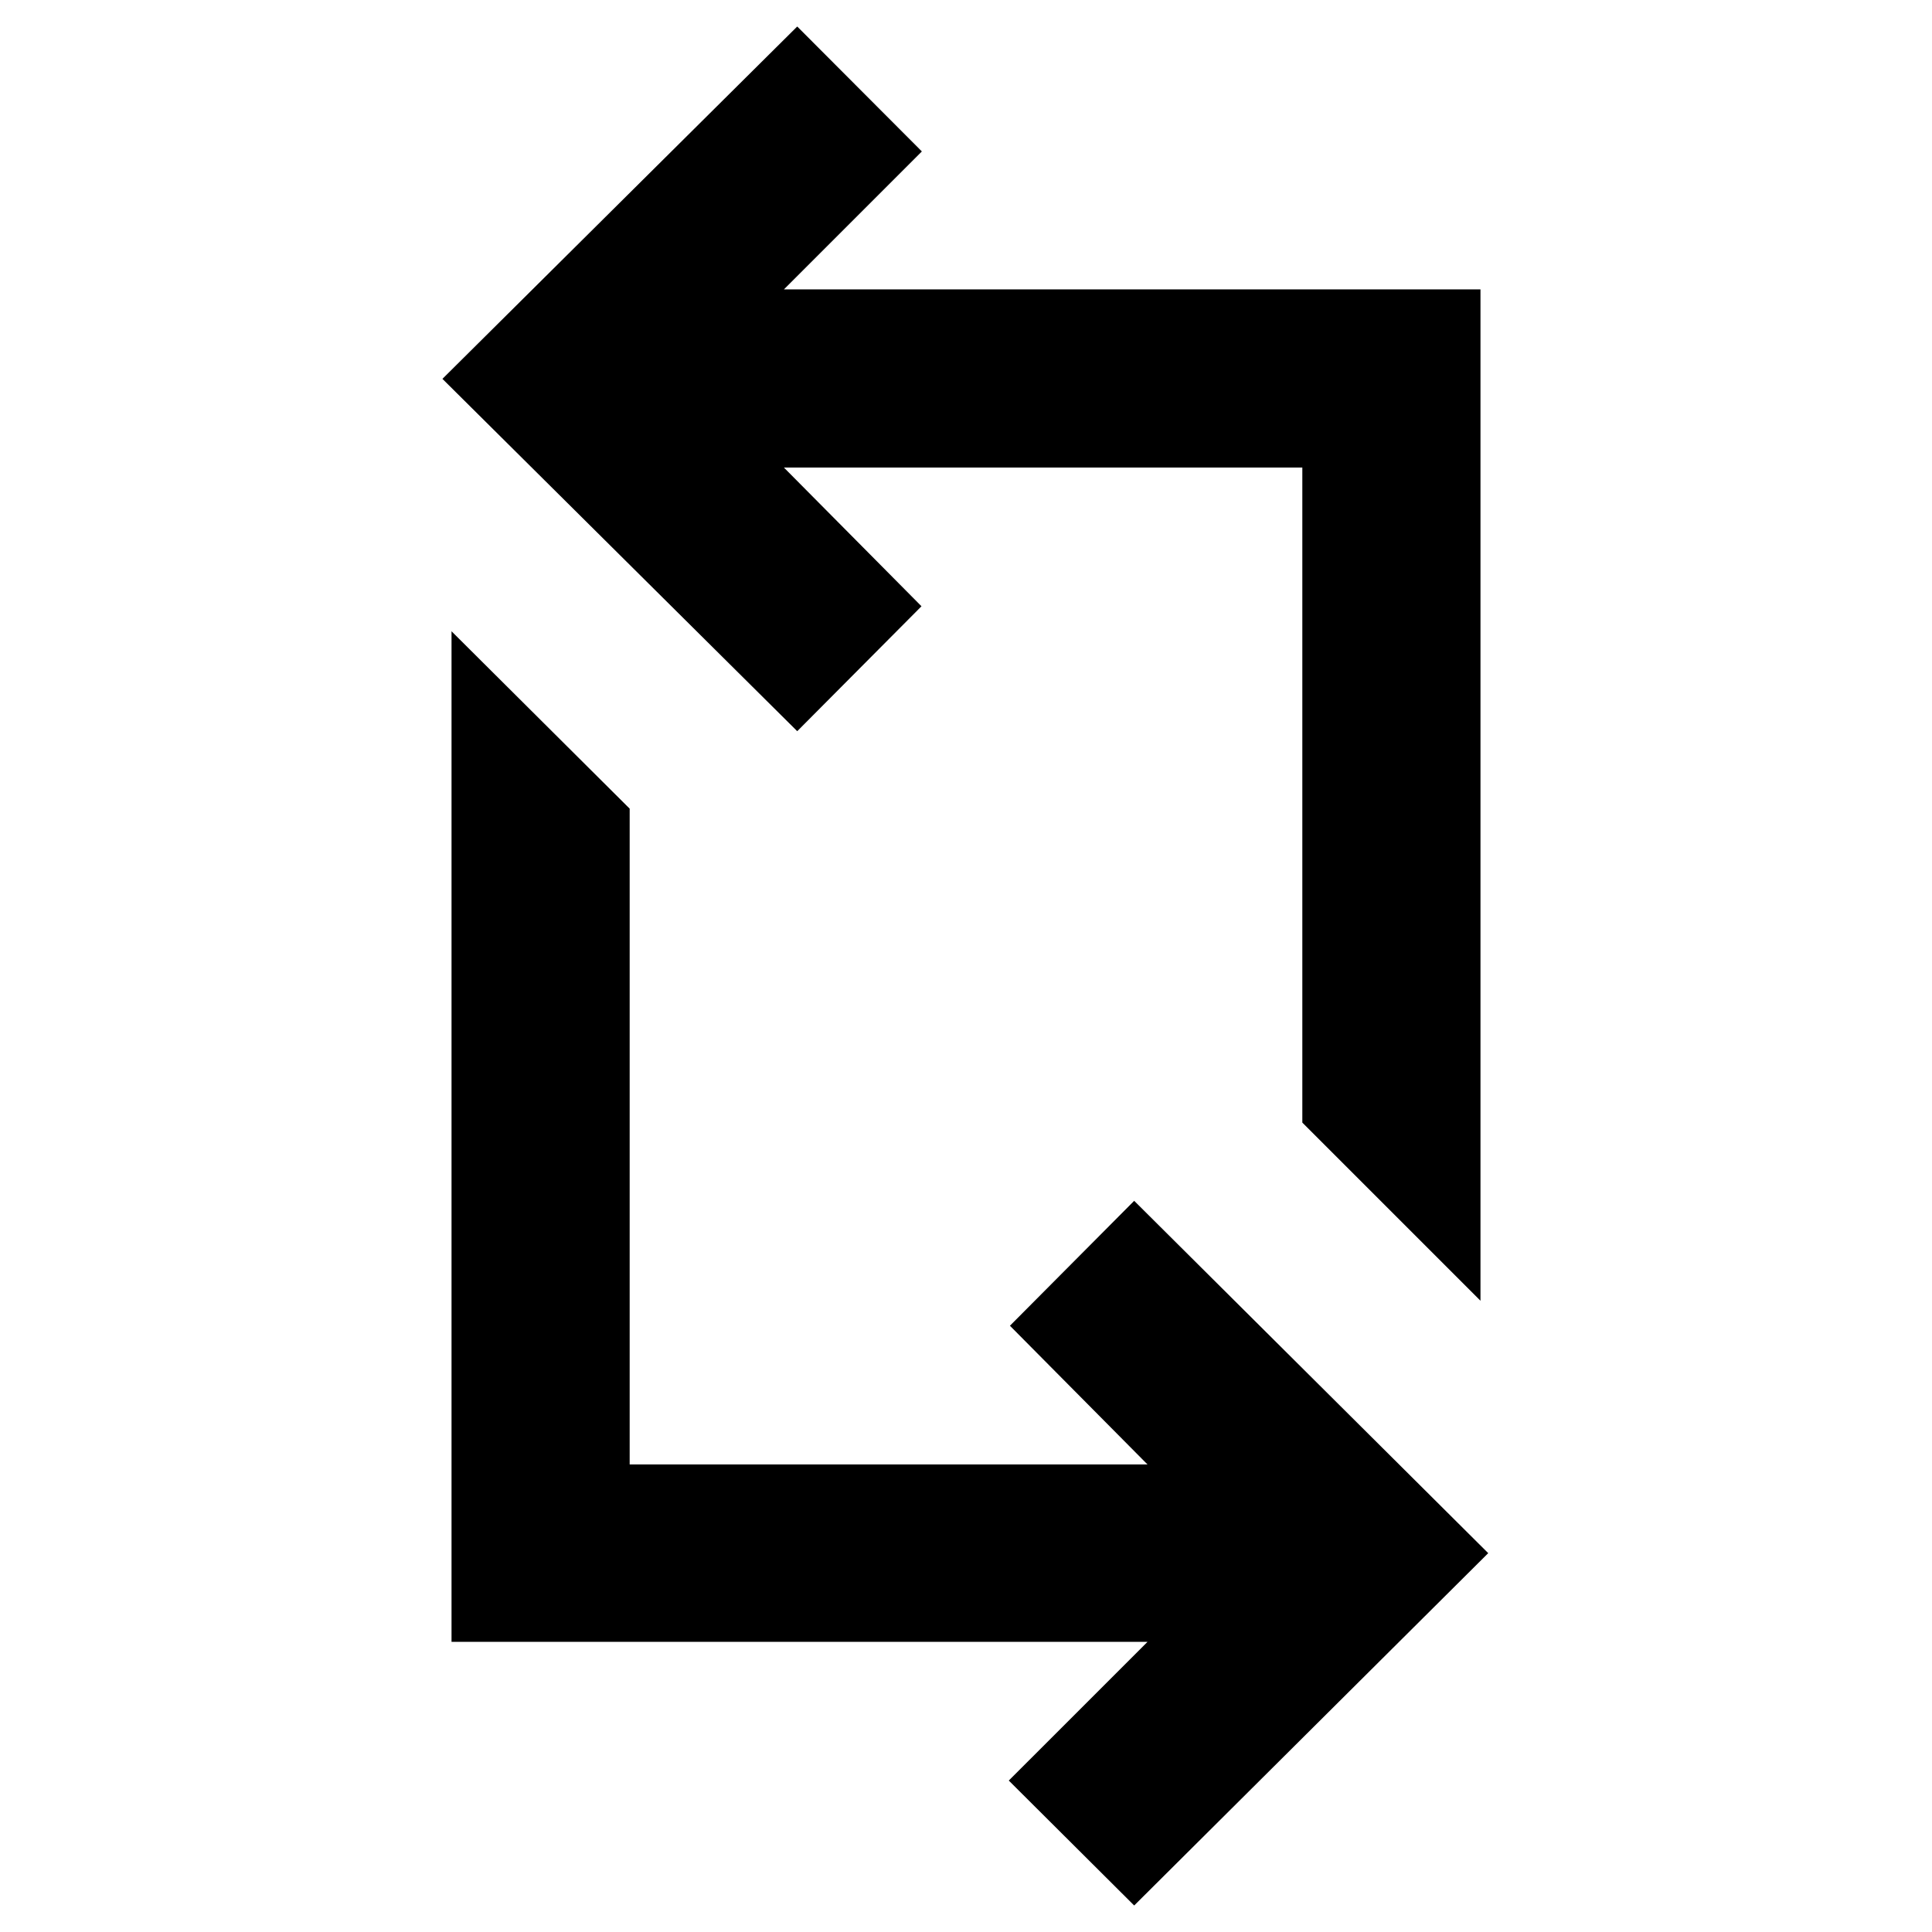 <svg xmlns="http://www.w3.org/2000/svg" height="40" viewBox="0 -960 960 960" width="40"><path d="m563.57-13.17-62.31-62.08 68.93-68.92H224.36v-502.16l88.52 88.14v325.87h257.31l-68.36-68.93 61.74-62.07 175.92 175.07L563.57-13.17Zm172.07-300.5-88.52-88.52v-325.49h-257.6l68.36 68.93-61.74 62.07-176.3-175.07 176.3-175.08 61.93 62.08-68.55 68.55h346.12v502.53Z"/></svg>